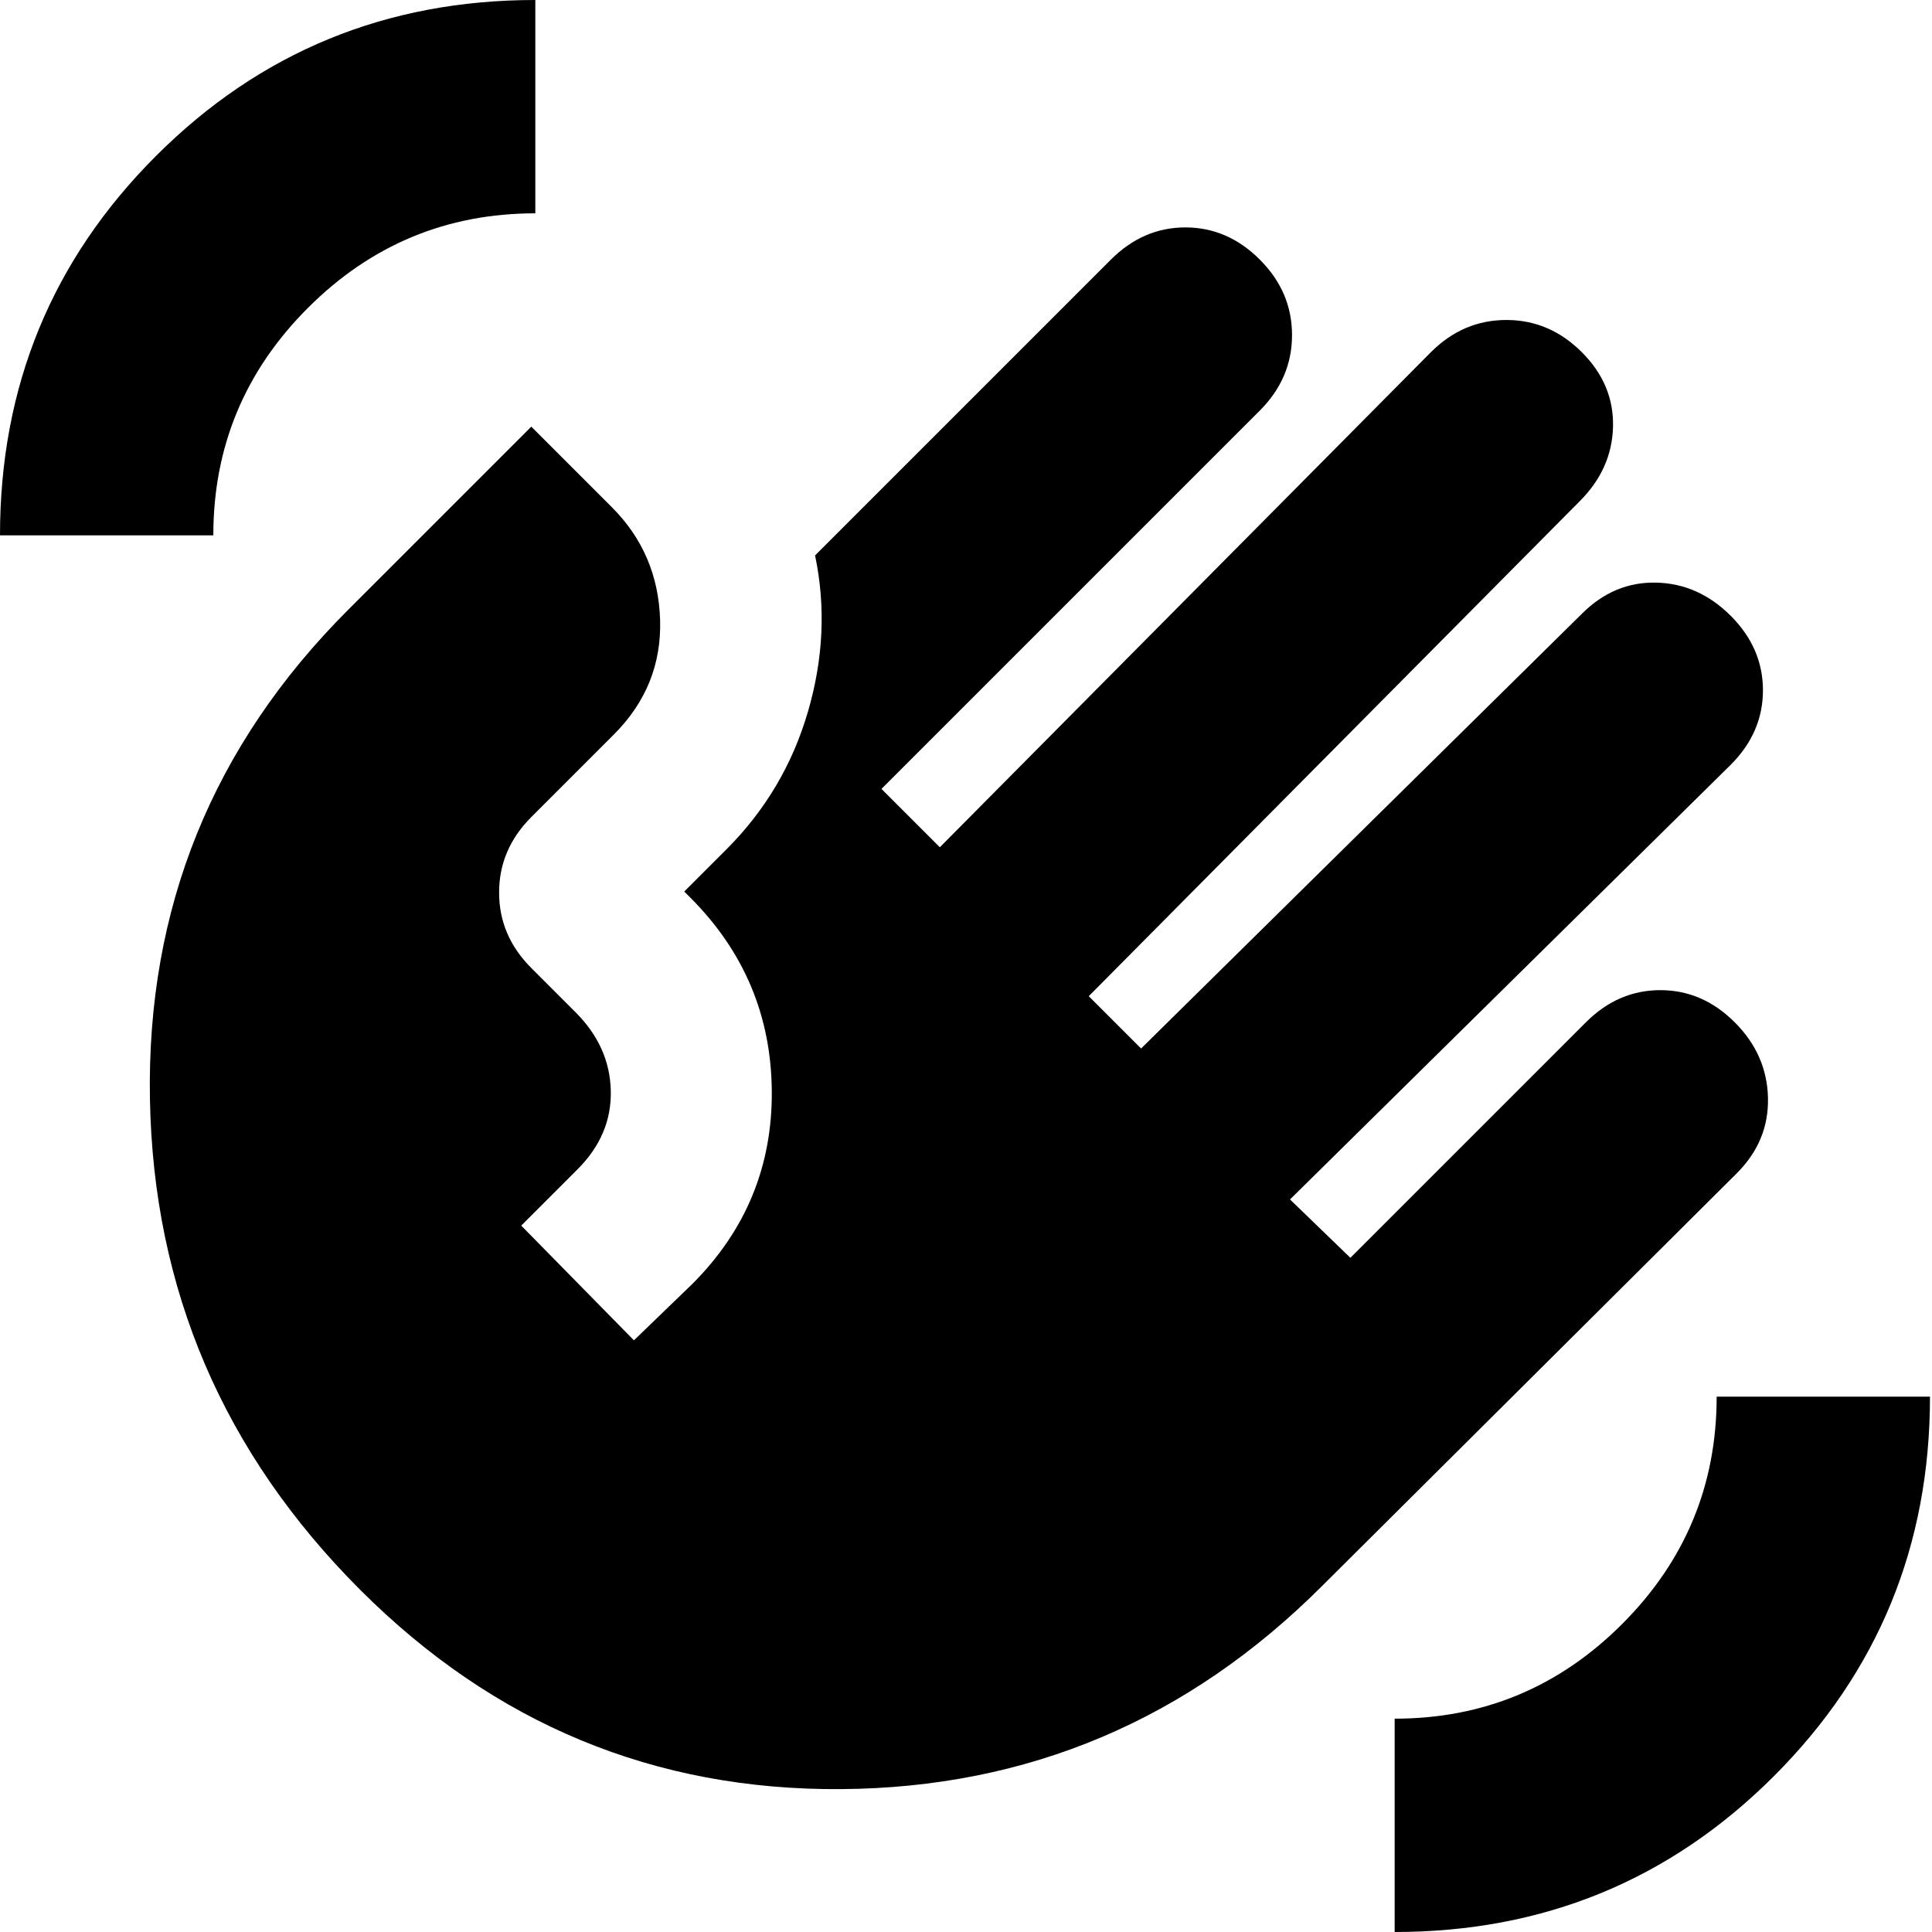 <svg xmlns="http://www.w3.org/2000/svg" height="24" viewBox="0 -960 960 960" width="24"><path d="M0-694q0-111 77.5-188.5T266-960v106q-66 0-113 47t-47 113H0Zm179 524Q77-272 74.5-414T173-657l91-91 40 40q23 23 24 56t-23 57l-41 41q-16 16-16 37.5t16 37.5l22 22q17 17 17.5 39T287-379l-28 28 56 57 29-28q40-40 39.5-96T343-514l-3-3 21-21q29-29 40.5-68.5T405-684l147-147q16-16 37-16t37 16q16 16 16 37.5T626-756L438-568l29 29 244-246q16-16 37.5-16t37.5 16q16 16 15.5 37T785-711L541-465l26 26 219-216q16-16 37-15.5t37 16.5q16 16 16 37t-16 37L641-364l30 29 117-117q16-16 37-16t37 16q16 16 16.5 37.5T863-377L657-172Q557-72 418-71t-239-99ZM693 0v-106q66 0 113-47t47-113h106q0 111-77.5 188.5T693 0Z"/></svg>
